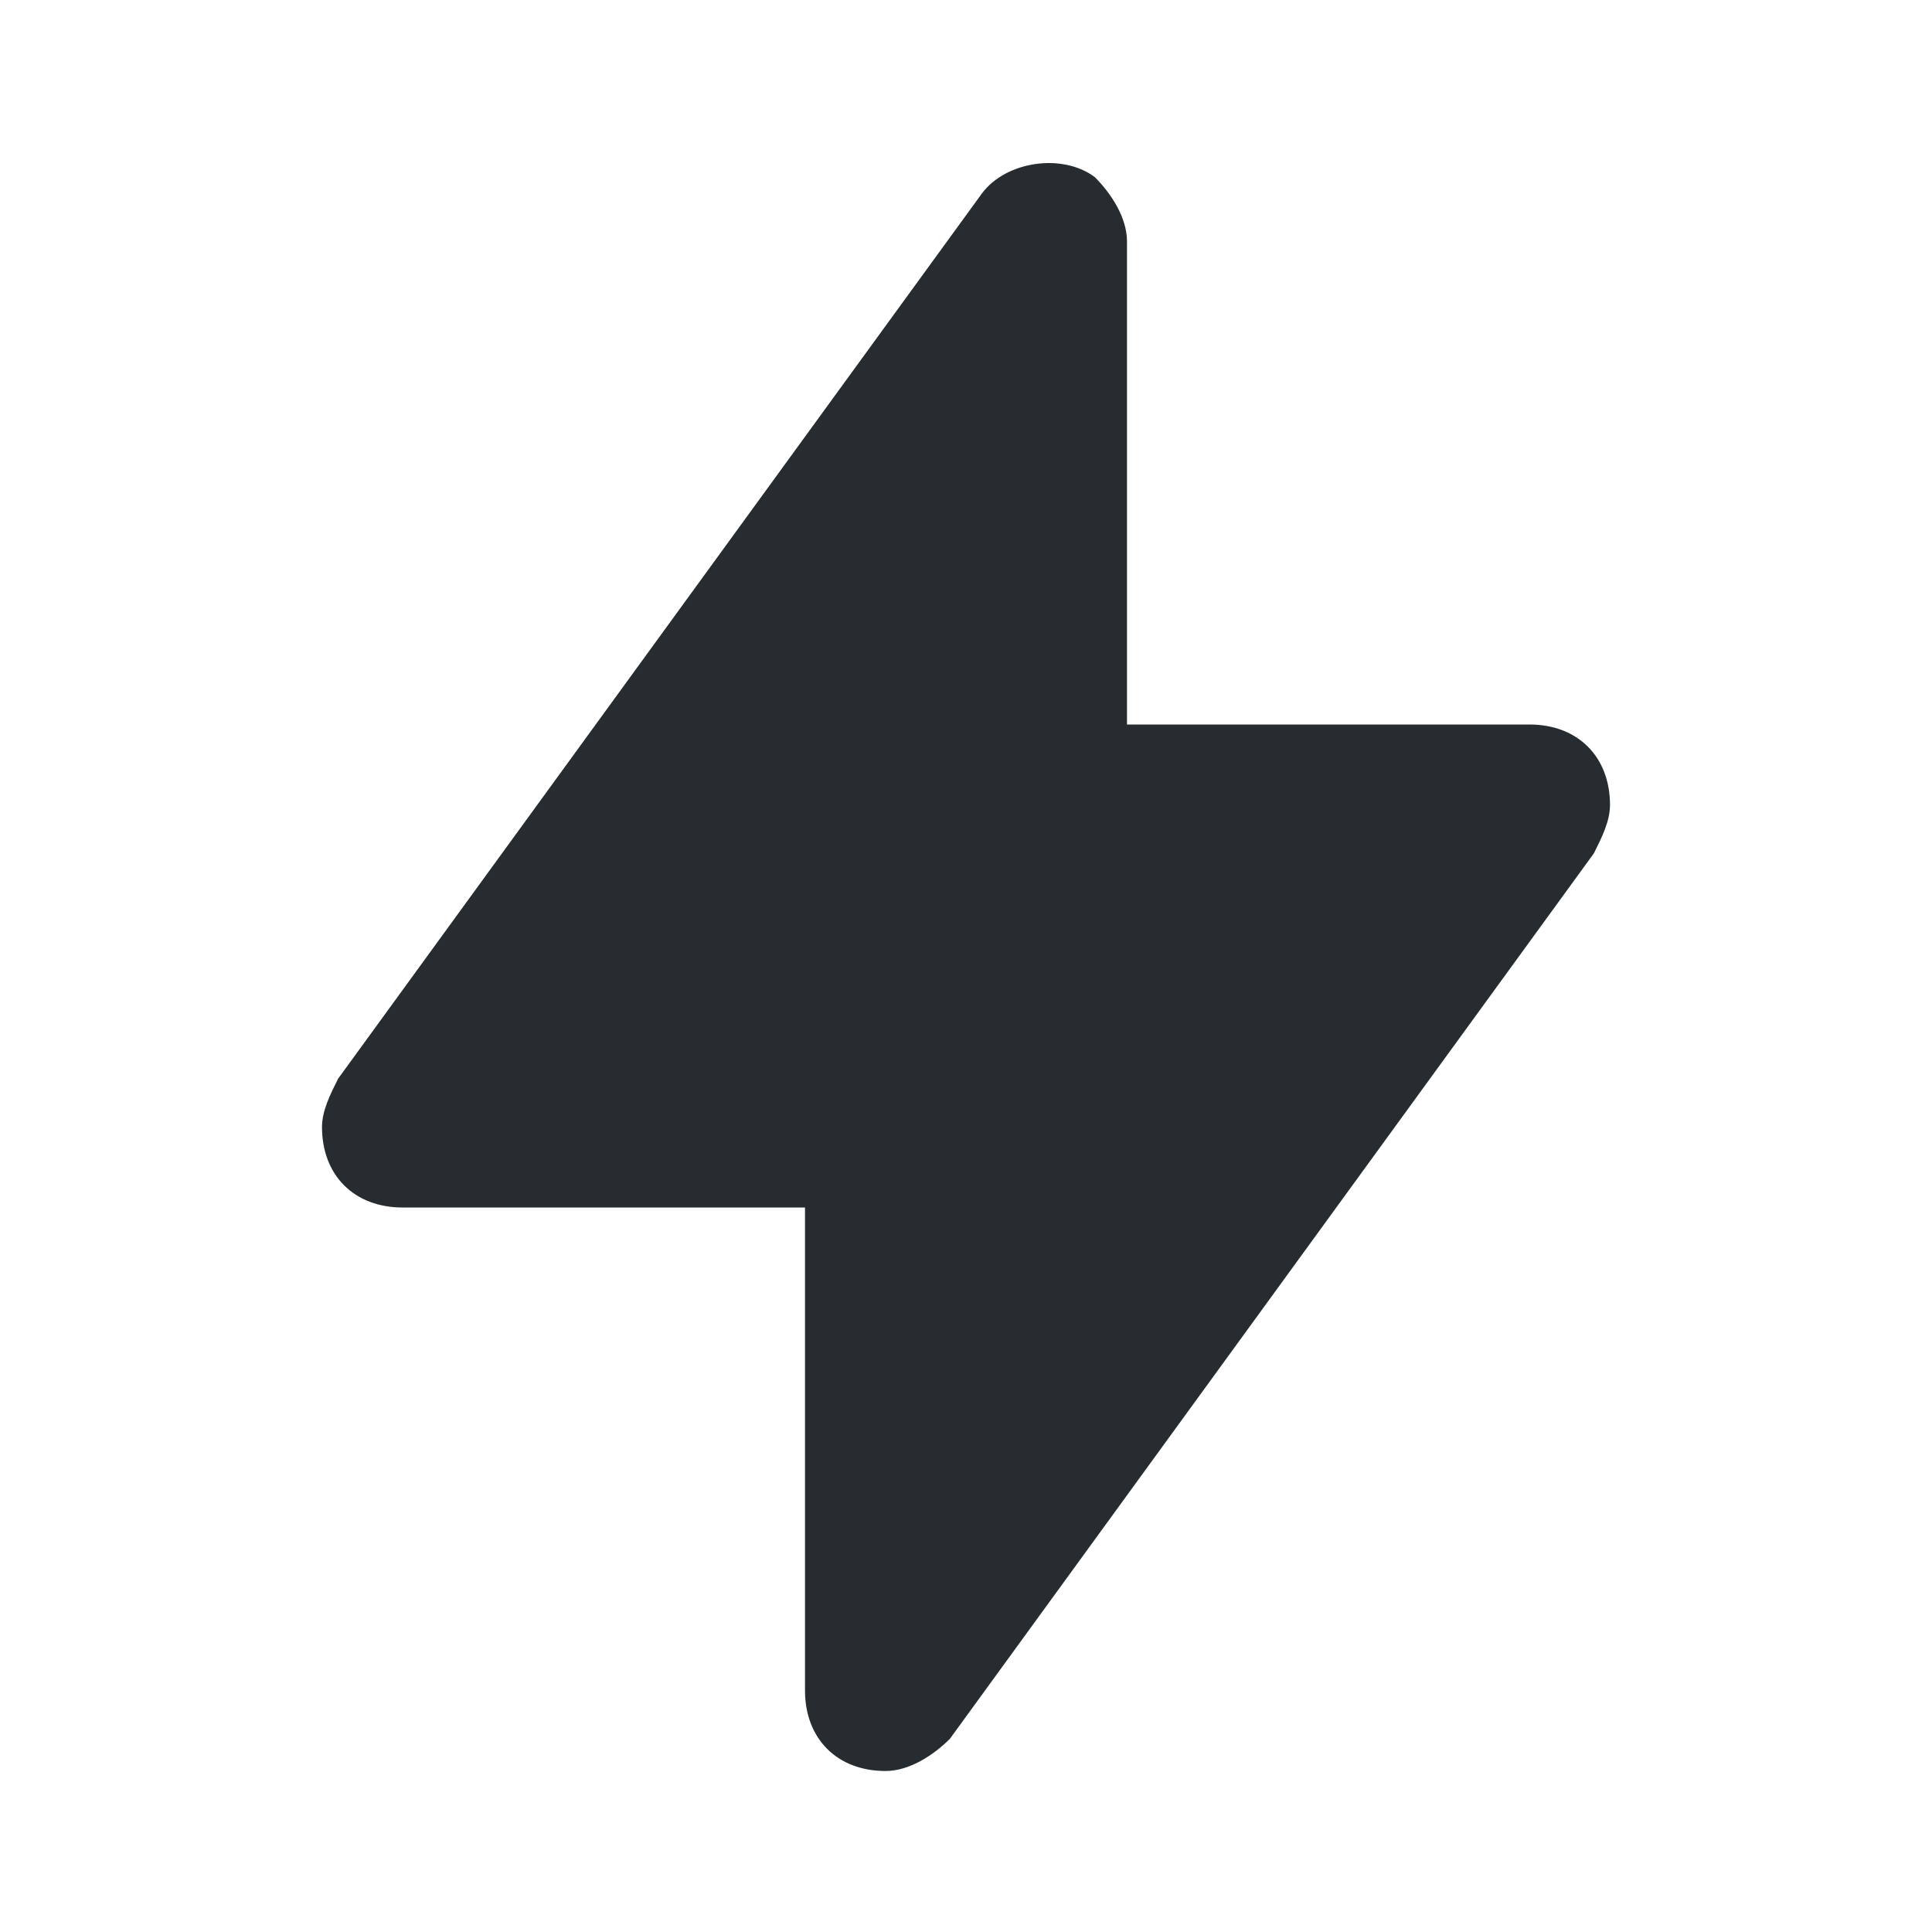 <svg xmlns="http://www.w3.org/2000/svg" enable-background="new 0 0 24 24" viewBox="0 0 24 24"><path fill="#272C30" d="M19,9h-5V3c0-0.3-0.2-0.6-0.4-0.8c-0.4-0.3-1.1-0.2-1.4,0.2l-8,11C4.1,13.6,4,13.8,4,14c0,0.6,0.4,1,1,1h5v6c0,0.6,0.4,1,1,1c0.3,0,0.6-0.2,0.8-0.4l8-11c0.1-0.2,0.2-0.4,0.2-0.6C20,9.4,19.6,9,19,9z"/></svg>